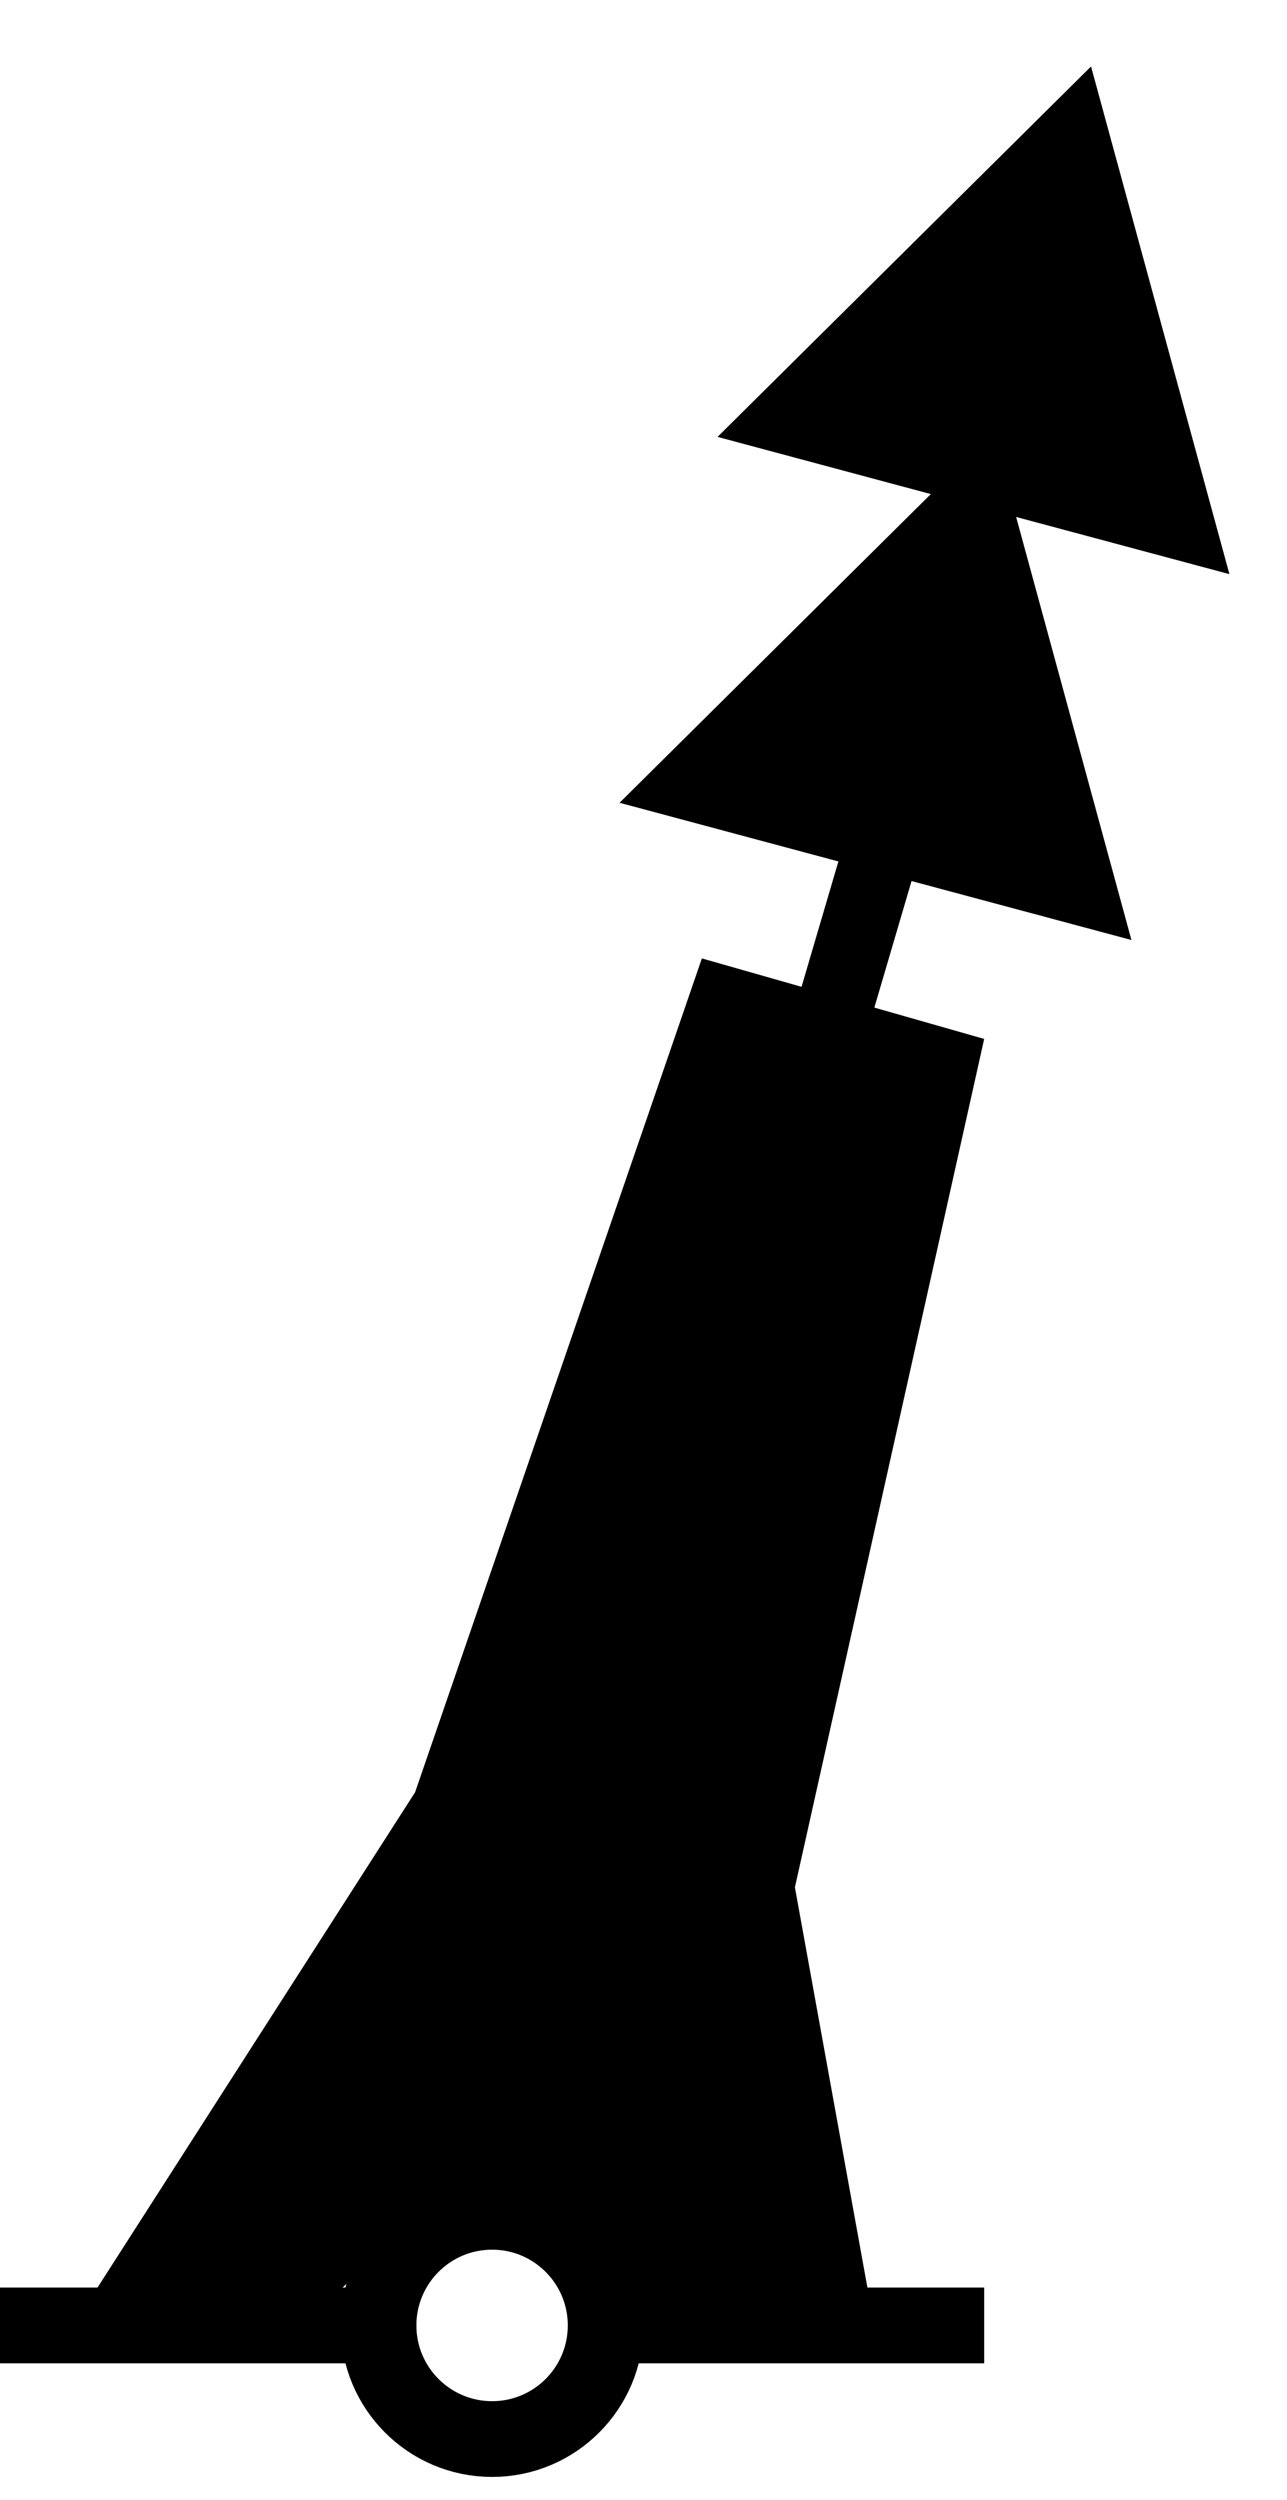 <?xml version="1.0" encoding="UTF-8"?>
<svg width="17px" height="33px" viewBox="0 0 17 33" version="1.1" xmlns="http://www.w3.org/2000/svg" xmlns:xlink="http://www.w3.org/1999/xlink">
    <!-- Generator: Sketch 54.1 (76490) - https://sketchapp.com -->
    <title>Group 17</title>
    <desc>Created with Sketch.</desc>
    <g id="Page-1" stroke="none" stroke-width="1" fill="none" fill-rule="evenodd">
        <g id="Group-17" transform="translate(0, -1)">
            <g id="Group-13">
                <g id="Group-12" transform="translate(0, 12.196)">
                    <g id="Group-9" stroke="#000000">
                        <g id="Group-4">
                            <path d="M0.5,19.5 L5,19.5" id="Line-8" stroke-linecap="square"></path>
                            <path d="M8.5,19.5 L12.5,19.5" id="Line-8" stroke-linecap="square"></path>
                            <circle id="Oval" cx="6.5" cy="19.5" r="1.5"></circle>
                            <path d="M11.5,0.5 L6.5,17.5" id="Line-7" stroke-linecap="square"></path>
                        </g>
                    </g>
                    <polygon id="Path-2" fill="#000000" points="5.483 12.462 9.271 1.455 13 2.518 10.5 13.717 11.5 19.234 8 19.234 7.431 18 5.94 17.676 4.275 19.234 1.138 19.234"></polygon>
                </g>
                <g id="Group-16" transform="translate(12.988, 7.19) rotate(-345) translate(-12.988, -7.19) translate(9.488, 1.69)" fill="#000000">
                    <polygon id="Triangle" transform="translate(3.5, 3) rotate(-360) translate(-3.5, -3) " points="3.5 0 7 6 0 6"></polygon>
                    <polygon id="Triangle" transform="translate(3.5, 8) rotate(-360) translate(-3.5, -8) " points="3.5 5 7 11 0 11"></polygon>
                </g>
            </g>
        </g>
    </g>
</svg>